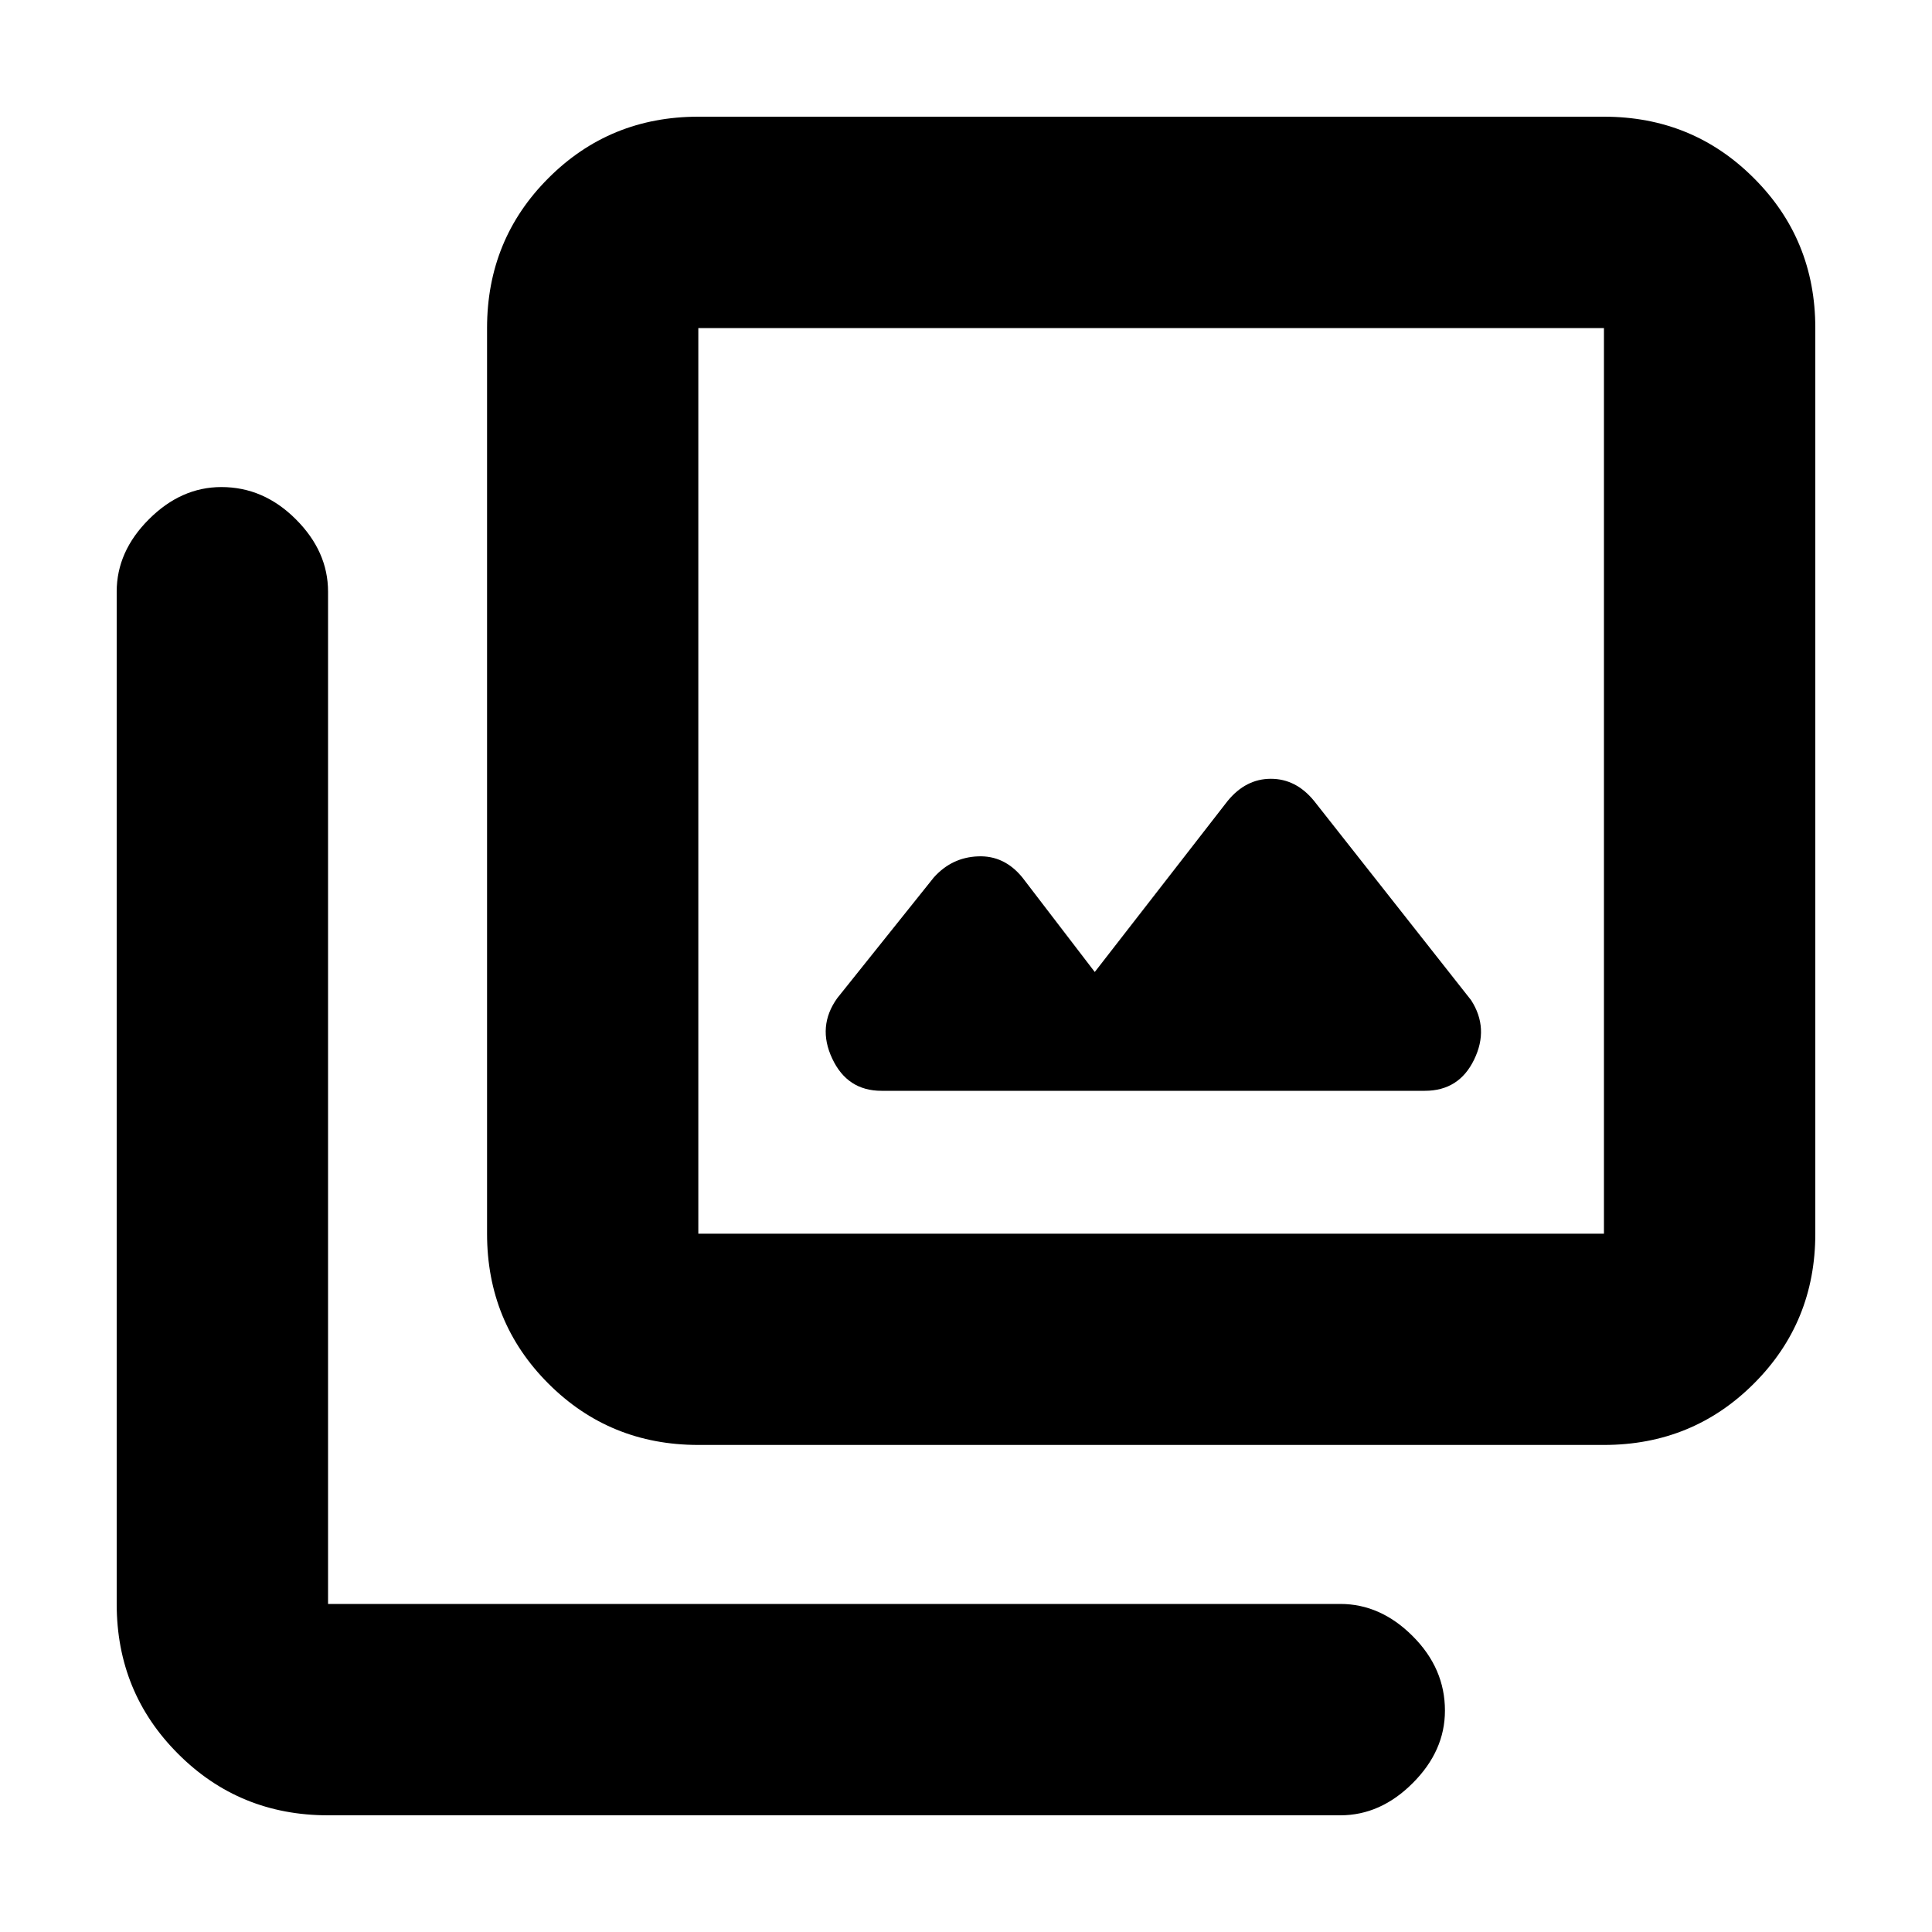 <svg xmlns="http://www.w3.org/2000/svg" height="20" width="20"><path d="M9.125 11.292h5.625q.354 0 .51-.323.157-.323-.031-.615l-1.625-2.062q-.187-.23-.448-.23-.26 0-.448.23l-1.375 1.77-.75-.979q-.187-.229-.458-.218-.271.01-.458.218l-1 1.25q-.209.292-.052.625.156.334.51.334Zm-1.896 3.666q-.917 0-1.552-.635t-.635-1.552V3.396q0-.917.635-1.552.635-.636 1.552-.636h9.375q.917 0 1.552.636.636.635.636 1.552v9.375q0 .917-.636 1.552-.635.635-1.552.635Zm0-2.187h9.375V3.396H7.229v9.375Zm-3.833 6.021q-.917 0-1.552-.636-.636-.635-.636-1.552V6.125q0-.417.334-.75.333-.333.75-.333.437 0 .77.333.334.333.334.75v10.479h10.479q.417 0 .75.334.333.333.333.77 0 .417-.333.75-.333.334-.75.334ZM7.229 3.396v9.375-9.375Z"/></svg>
